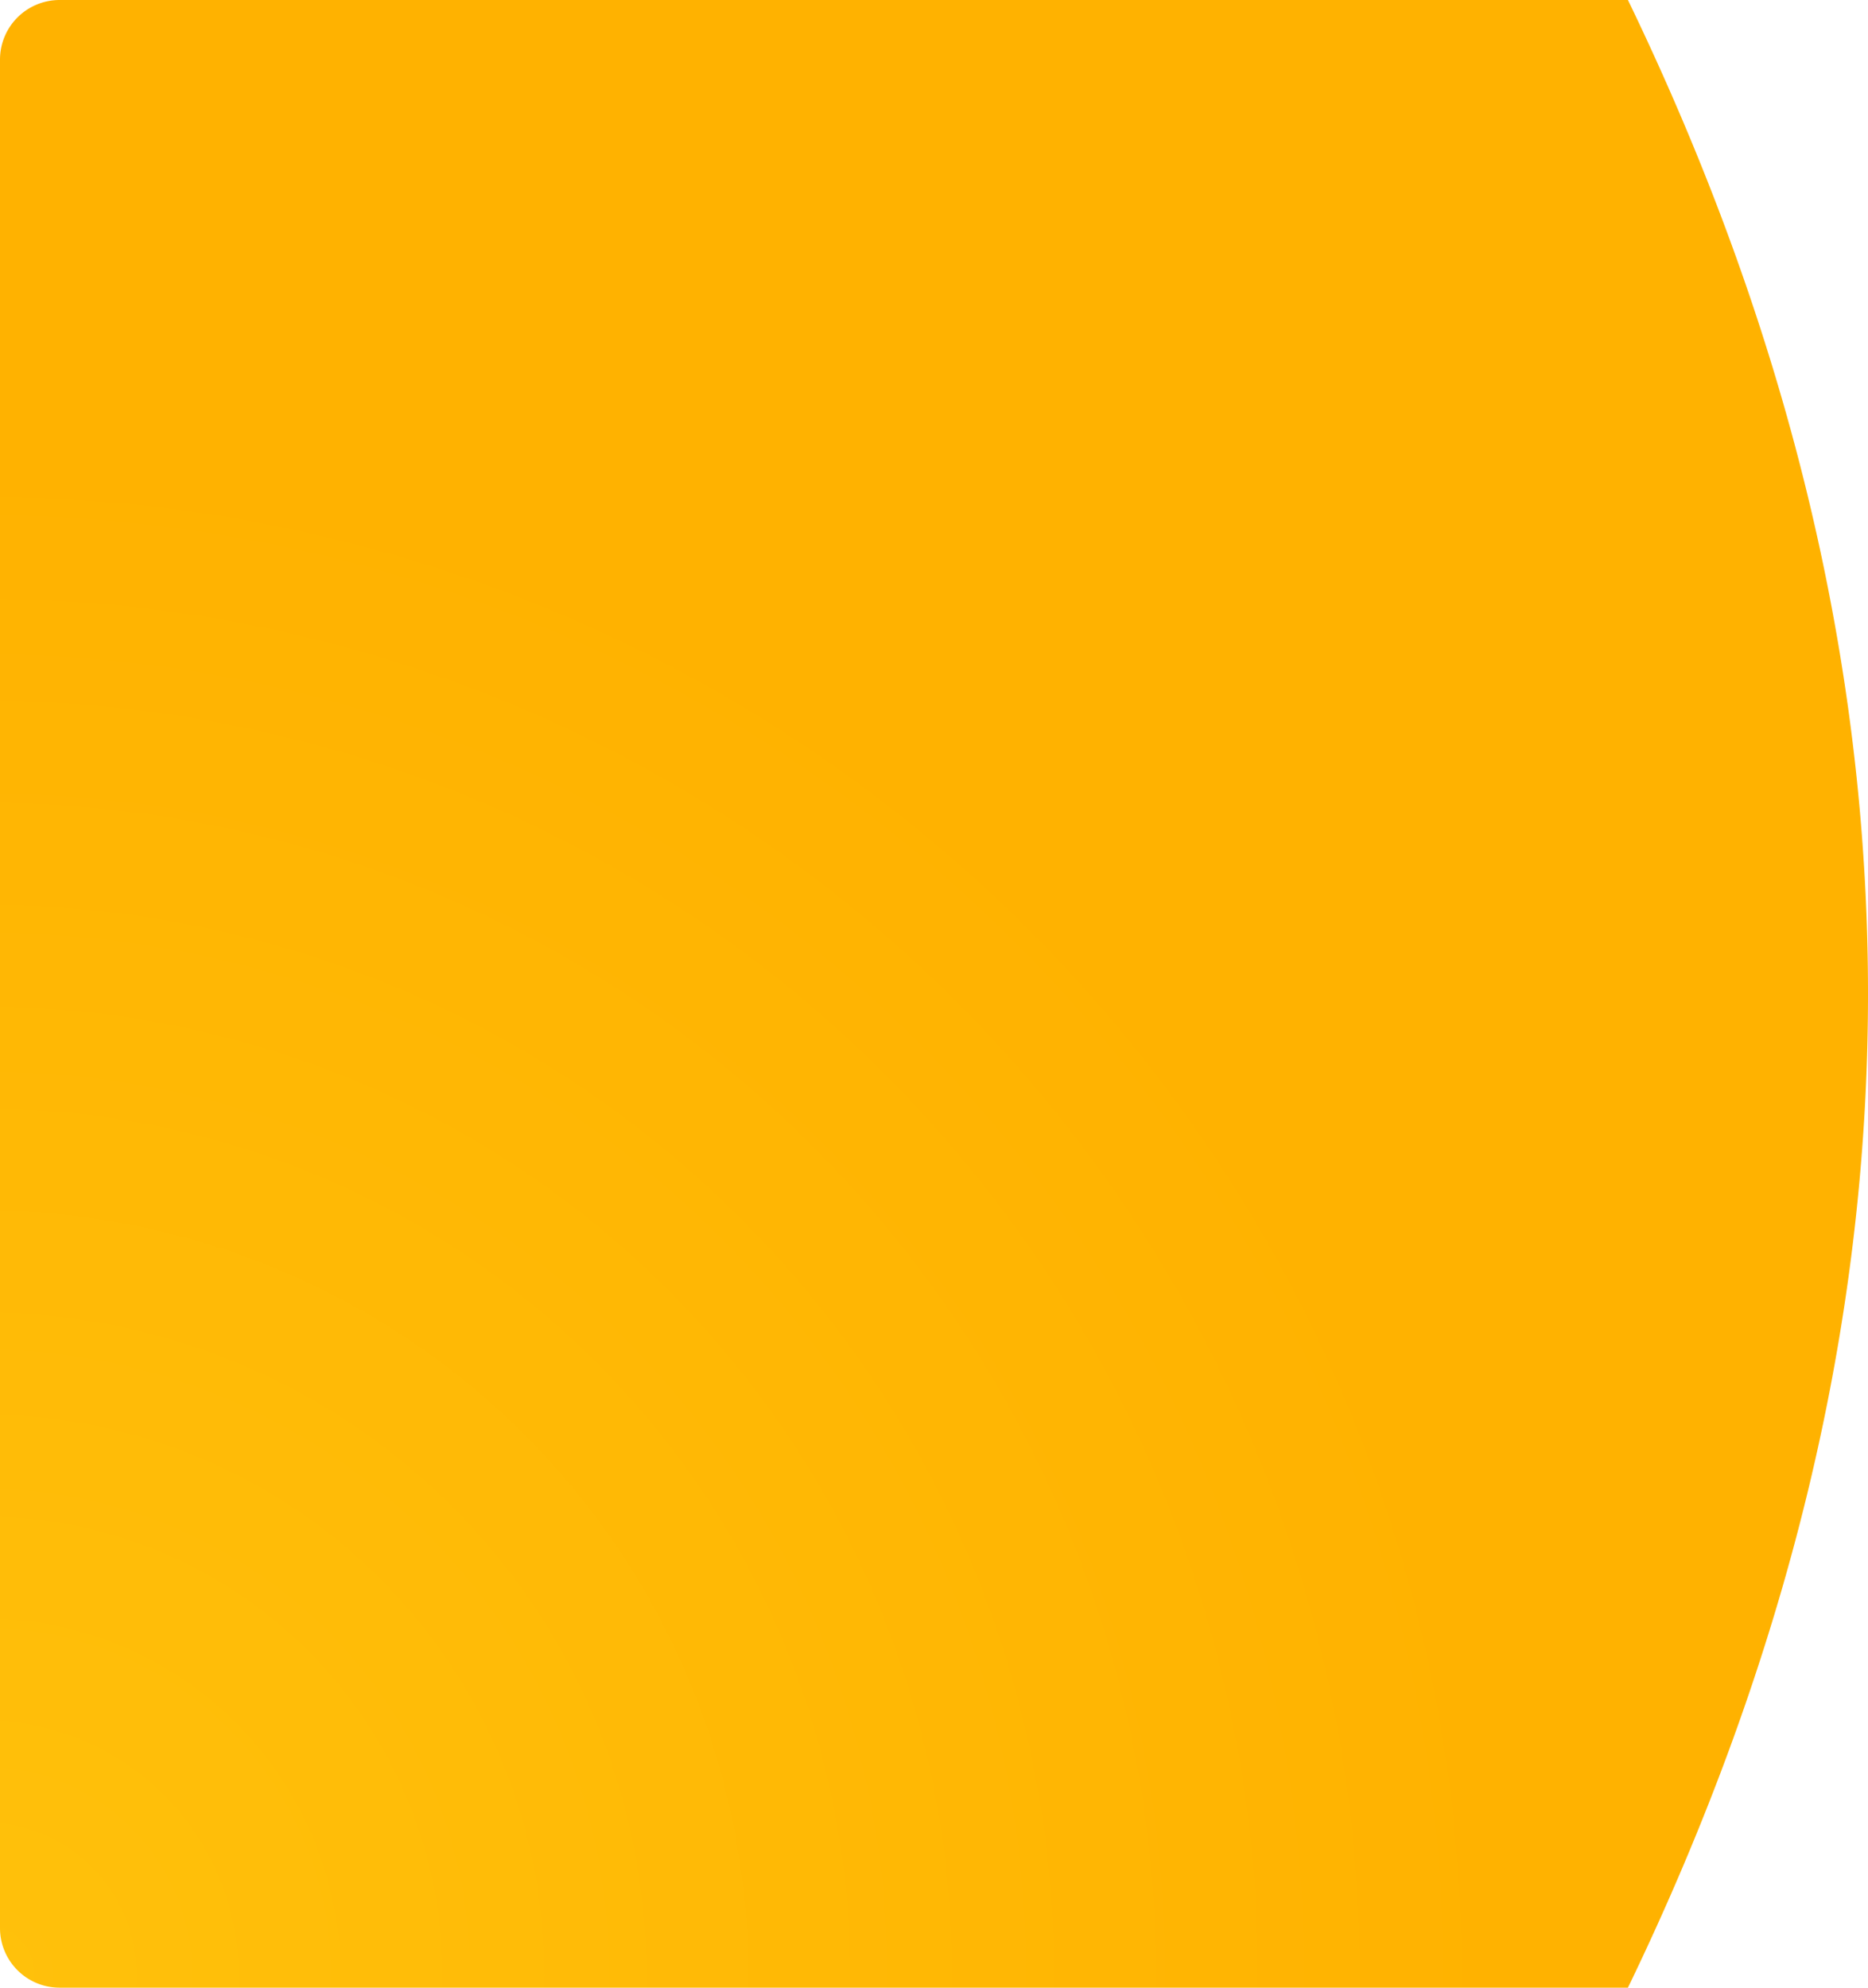 <svg xmlns="http://www.w3.org/2000/svg" width="94" height="100" viewBox="0 0 94 100">
    <defs>
        <radialGradient id="a" cx="0%" cy="0%" r="81.718%" fx="0%" fy="0%" gradientTransform="scale(.94 1) rotate(42.596)">
            <stop offset="0%" stop-color="#FFC10B"/>
            <stop offset="100%" stop-color="#FFB200"/>
        </radialGradient>
    </defs>
    <path fill="url(#a)" fill-rule="nonzero" d="M0 3h94a3 3 0 0 1 3 3v78.92C80.333 92.973 63.667 97 47 97S13.667 92.973-3 84.92V6a3 3 0 0 1 3-3z" transform="rotate(-90 47 50)"/>
</svg>
